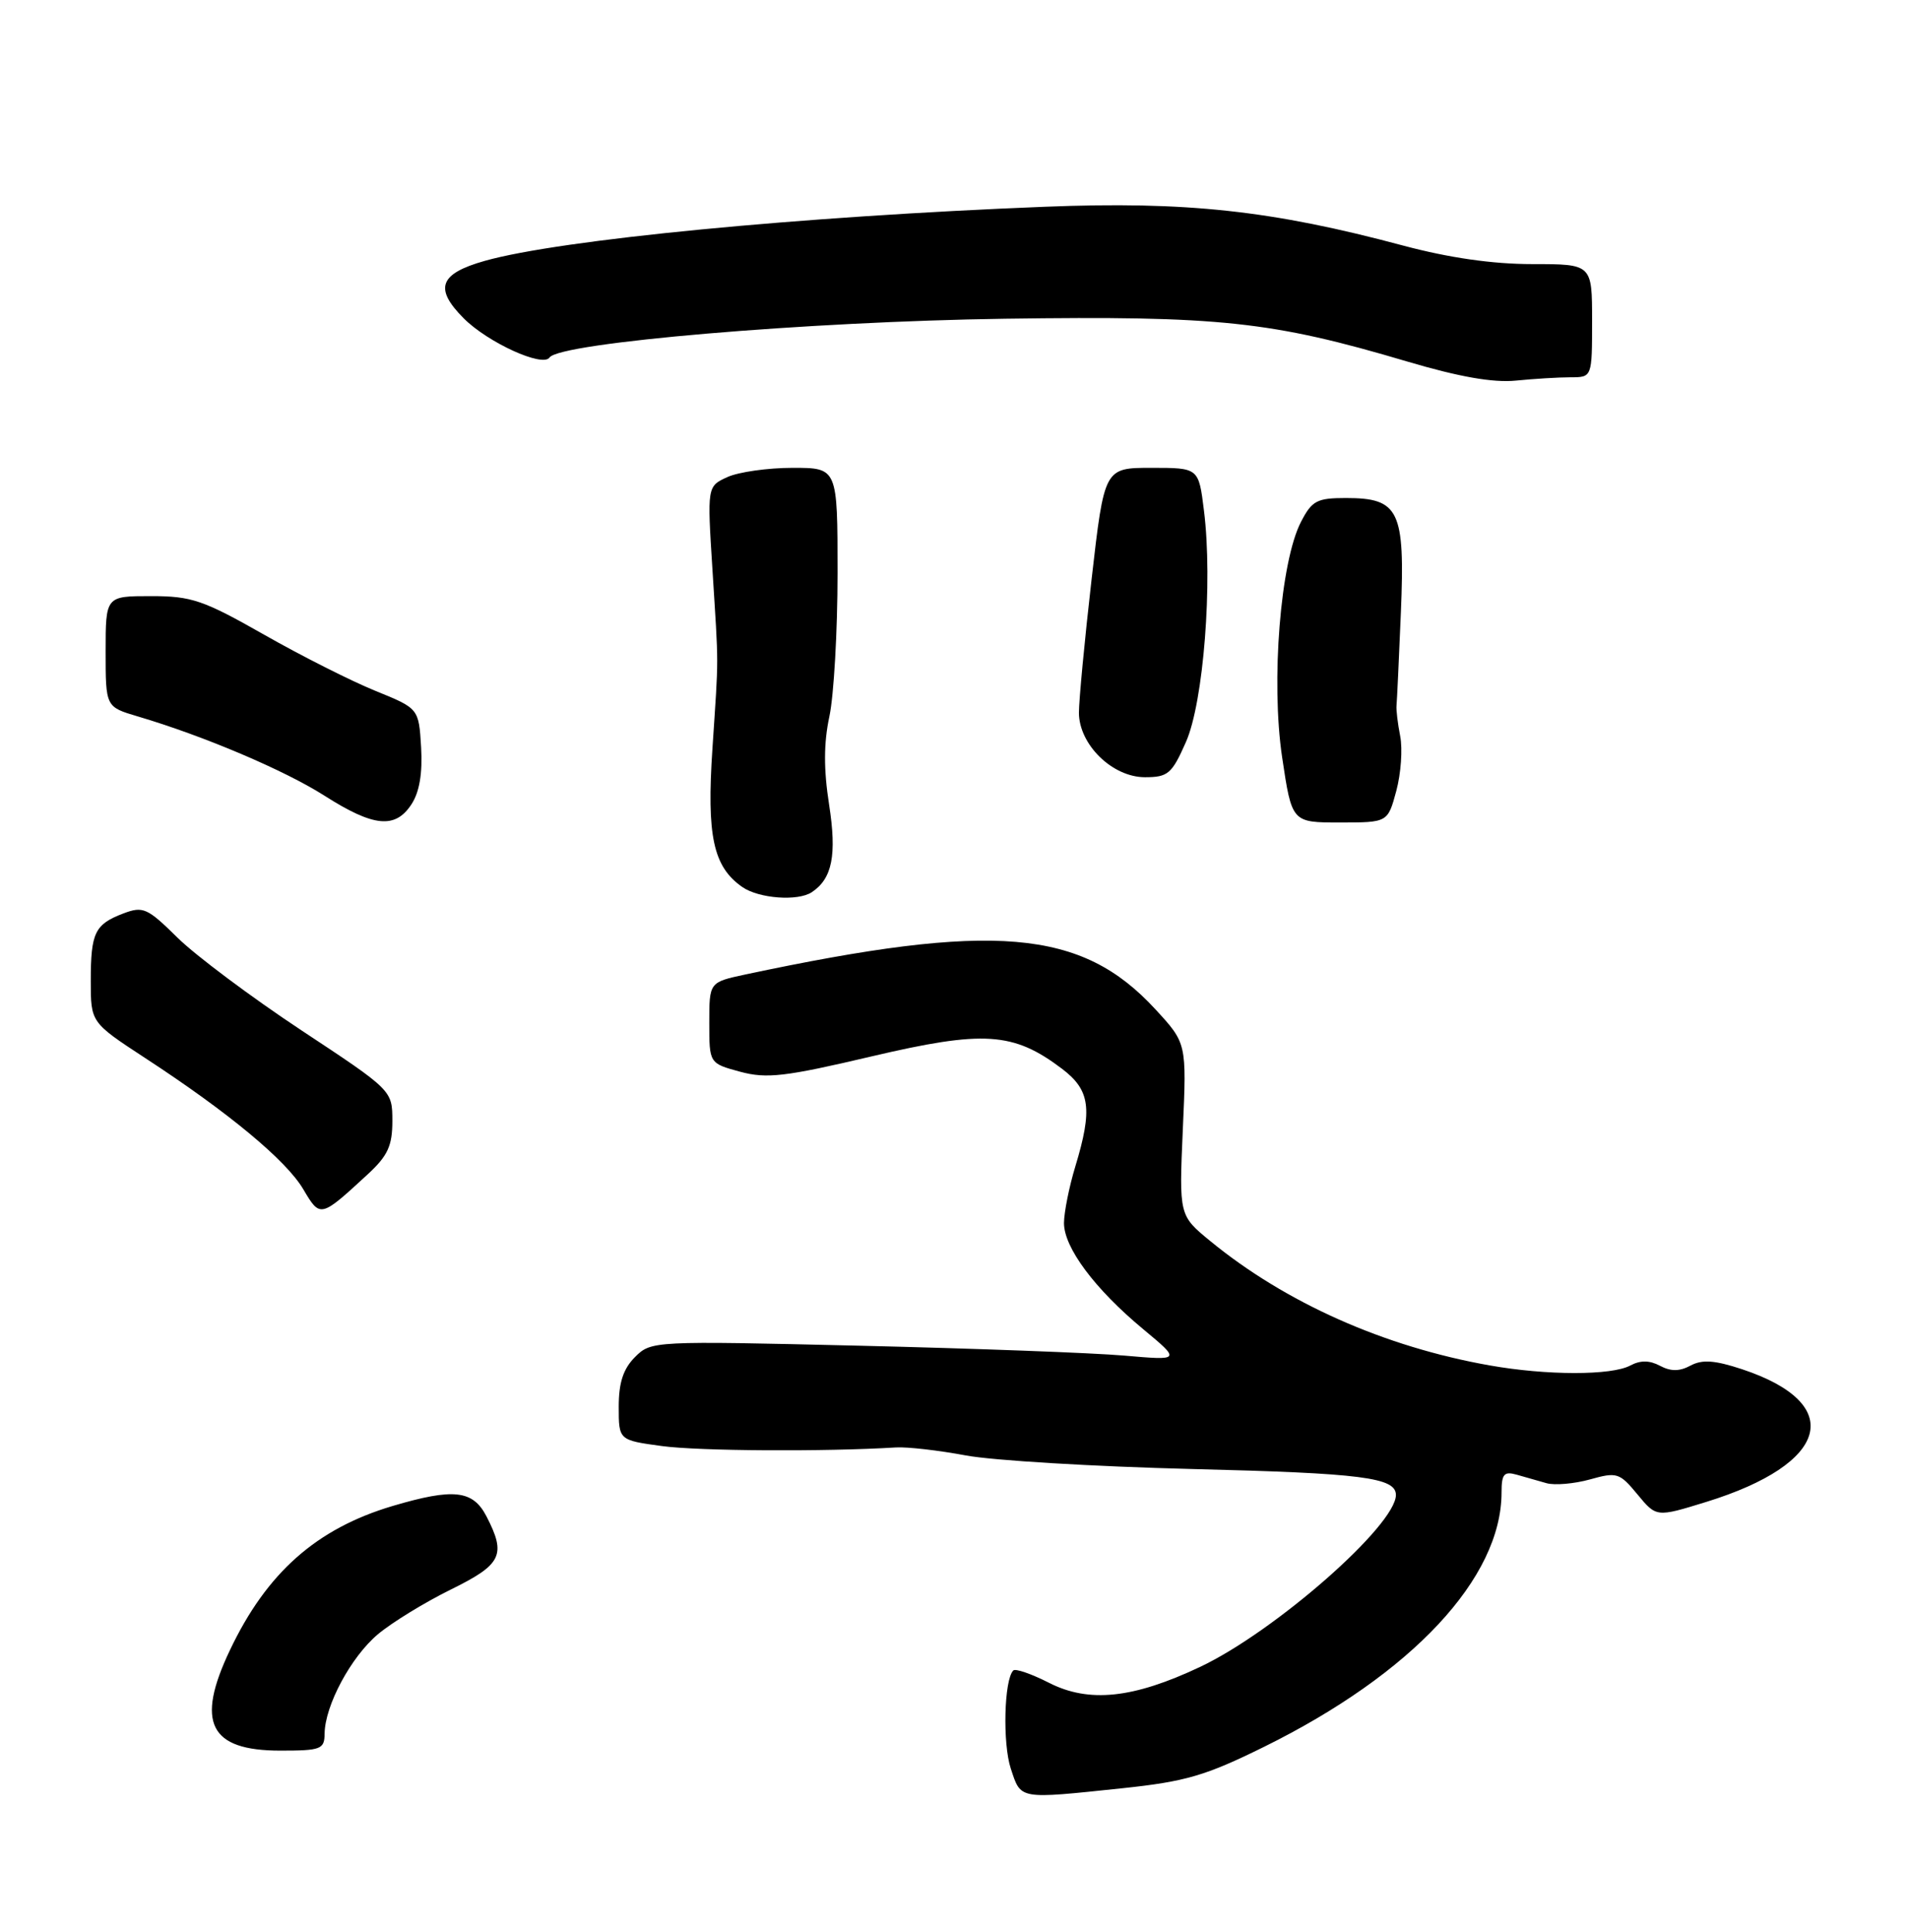 <?xml version="1.0" encoding="UTF-8" standalone="no"?>
<!DOCTYPE svg PUBLIC "-//W3C//DTD SVG 1.1//EN" "http://www.w3.org/Graphics/SVG/1.1/DTD/svg11.dtd" >
<svg xmlns="http://www.w3.org/2000/svg" xmlns:xlink="http://www.w3.org/1999/xlink" version="1.1" viewBox="0 0 253 256">
 <g >
 <path fill="currentColor"
d=" M 148.79 236.98 C 157.12 236.10 159.78 235.32 167.50 231.51 C 187.14 221.82 199.00 209.12 199.00 197.78 C 199.00 195.34 199.33 194.96 201.00 195.43 C 202.10 195.74 203.88 196.25 204.97 196.56 C 206.05 196.86 208.63 196.64 210.72 196.06 C 214.29 195.06 214.64 195.17 217.01 198.04 C 219.52 201.08 219.52 201.08 226.10 199.05 C 242.50 193.99 244.66 186.04 230.89 181.46 C 227.25 180.26 225.61 180.14 224.05 180.97 C 222.59 181.76 221.43 181.76 220.00 181.00 C 218.61 180.26 217.41 180.25 216.07 180.96 C 213.58 182.30 205.00 182.29 197.43 180.95 C 183.47 178.48 170.39 172.66 160.41 164.48 C 156.26 161.08 156.26 161.08 156.76 149.66 C 157.27 138.25 157.27 138.25 153.11 133.74 C 143.31 123.10 131.75 122.13 98.75 129.15 C 94.00 130.17 94.00 130.17 94.00 135.54 C 94.00 140.92 94.00 140.92 98.09 142.03 C 101.62 142.98 104.03 142.70 115.50 140.00 C 130.37 136.51 134.30 136.76 140.75 141.64 C 144.48 144.47 144.82 146.97 142.51 154.59 C 141.69 157.29 141.02 160.66 141.01 162.07 C 141.00 165.33 145.08 170.81 151.50 176.14 C 156.50 180.30 156.50 180.30 149.00 179.65 C 144.88 179.29 129.08 178.70 113.91 178.34 C 86.55 177.69 86.29 177.71 84.16 179.84 C 82.60 181.40 82.00 183.23 82.00 186.43 C 82.00 190.86 82.00 190.86 87.75 191.64 C 92.64 192.30 109.27 192.40 118.75 191.82 C 120.26 191.73 124.42 192.21 128.00 192.88 C 131.57 193.55 145.07 194.36 158.00 194.68 C 180.52 195.23 185.00 195.81 185.00 198.12 C 185.00 202.14 168.99 216.20 159.06 220.90 C 150.17 225.10 144.32 225.71 139.02 223.01 C 136.70 221.83 134.57 221.09 134.29 221.38 C 133.07 222.60 132.86 231.05 133.96 234.38 C 135.33 238.52 134.89 238.44 148.79 236.98 Z  M 43.02 229.75 C 43.06 226.03 46.50 219.60 50.07 216.59 C 51.91 215.04 56.25 212.38 59.71 210.67 C 66.52 207.32 67.12 206.08 64.47 200.95 C 62.67 197.47 60.11 197.19 52.03 199.58 C 41.94 202.58 35.34 208.43 30.47 218.69 C 25.90 228.29 27.76 232.00 37.15 232.00 C 42.54 232.00 43.00 231.82 43.02 229.75 Z  M 48.75 155.61 C 51.39 153.17 52.00 151.85 52.00 148.55 C 51.99 144.50 51.99 144.50 39.94 136.54 C 33.32 132.16 25.94 126.64 23.54 124.28 C 19.53 120.32 18.96 120.07 16.36 121.05 C 12.56 122.50 12.03 123.58 12.03 130.00 C 12.03 135.50 12.03 135.50 19.26 140.23 C 30.29 147.43 37.94 153.78 40.19 157.60 C 42.45 161.42 42.45 161.42 48.75 155.61 Z  M 107.60 118.23 C 110.30 116.43 110.92 113.31 109.88 106.63 C 109.15 101.95 109.16 98.48 109.92 94.94 C 110.51 92.17 111.00 83.62 111.00 75.95 C 111.00 62.00 111.00 62.00 105.05 62.00 C 101.77 62.00 97.89 62.55 96.41 63.22 C 93.72 64.45 93.72 64.45 94.42 75.47 C 95.26 88.92 95.26 86.42 94.42 99.19 C 93.64 110.79 94.52 114.85 98.36 117.54 C 100.56 119.08 105.75 119.47 107.60 118.23 Z  M 54.53 106.59 C 55.59 104.98 56.01 102.48 55.81 99.03 C 55.50 93.89 55.50 93.89 49.74 91.55 C 46.58 90.27 39.94 86.92 35.00 84.11 C 26.94 79.53 25.40 79.00 20.01 79.00 C 14.00 79.00 14.00 79.00 14.00 86.34 C 14.00 93.68 14.00 93.68 18.25 94.94 C 27.01 97.53 37.72 102.08 43.02 105.46 C 49.52 109.60 52.38 109.88 54.53 106.59 Z  M 185.05 104.82 C 185.67 102.52 185.90 99.26 185.57 97.57 C 185.24 95.88 185.02 94.05 185.08 93.50 C 185.14 92.95 185.40 87.39 185.66 81.15 C 186.22 67.63 185.44 66.00 178.37 66.00 C 174.53 66.00 173.87 66.35 172.42 69.16 C 169.69 74.43 168.42 90.28 169.92 100.35 C 171.21 109.00 171.21 109.00 177.57 109.00 C 183.92 109.00 183.92 109.00 185.05 104.82 Z  M 157.17 98.34 C 159.51 93.06 160.75 77.16 159.56 67.66 C 158.86 62.00 158.86 62.00 152.61 62.00 C 146.36 62.00 146.36 62.00 144.67 76.75 C 143.74 84.86 142.99 92.83 142.99 94.45 C 143.00 98.68 147.43 103.00 151.74 103.00 C 154.79 103.00 155.31 102.56 157.17 98.34 Z  M 208.14 50.00 C 211.00 50.00 211.00 50.00 211.00 42.50 C 211.00 35.00 211.00 35.00 203.07 35.00 C 197.81 35.00 192.06 34.17 185.98 32.55 C 168.59 27.89 157.24 26.66 138.50 27.40 C 106.02 28.68 74.24 31.75 64.25 34.57 C 58.21 36.28 57.50 38.22 61.47 42.20 C 64.67 45.40 71.92 48.71 72.83 47.38 C 74.16 45.41 107.06 42.61 133.20 42.24 C 161.61 41.84 168.49 42.57 186.50 47.91 C 193.35 49.94 197.88 50.74 200.89 50.44 C 203.30 50.20 206.57 50.00 208.14 50.00 Z "/>
</g>
</svg>